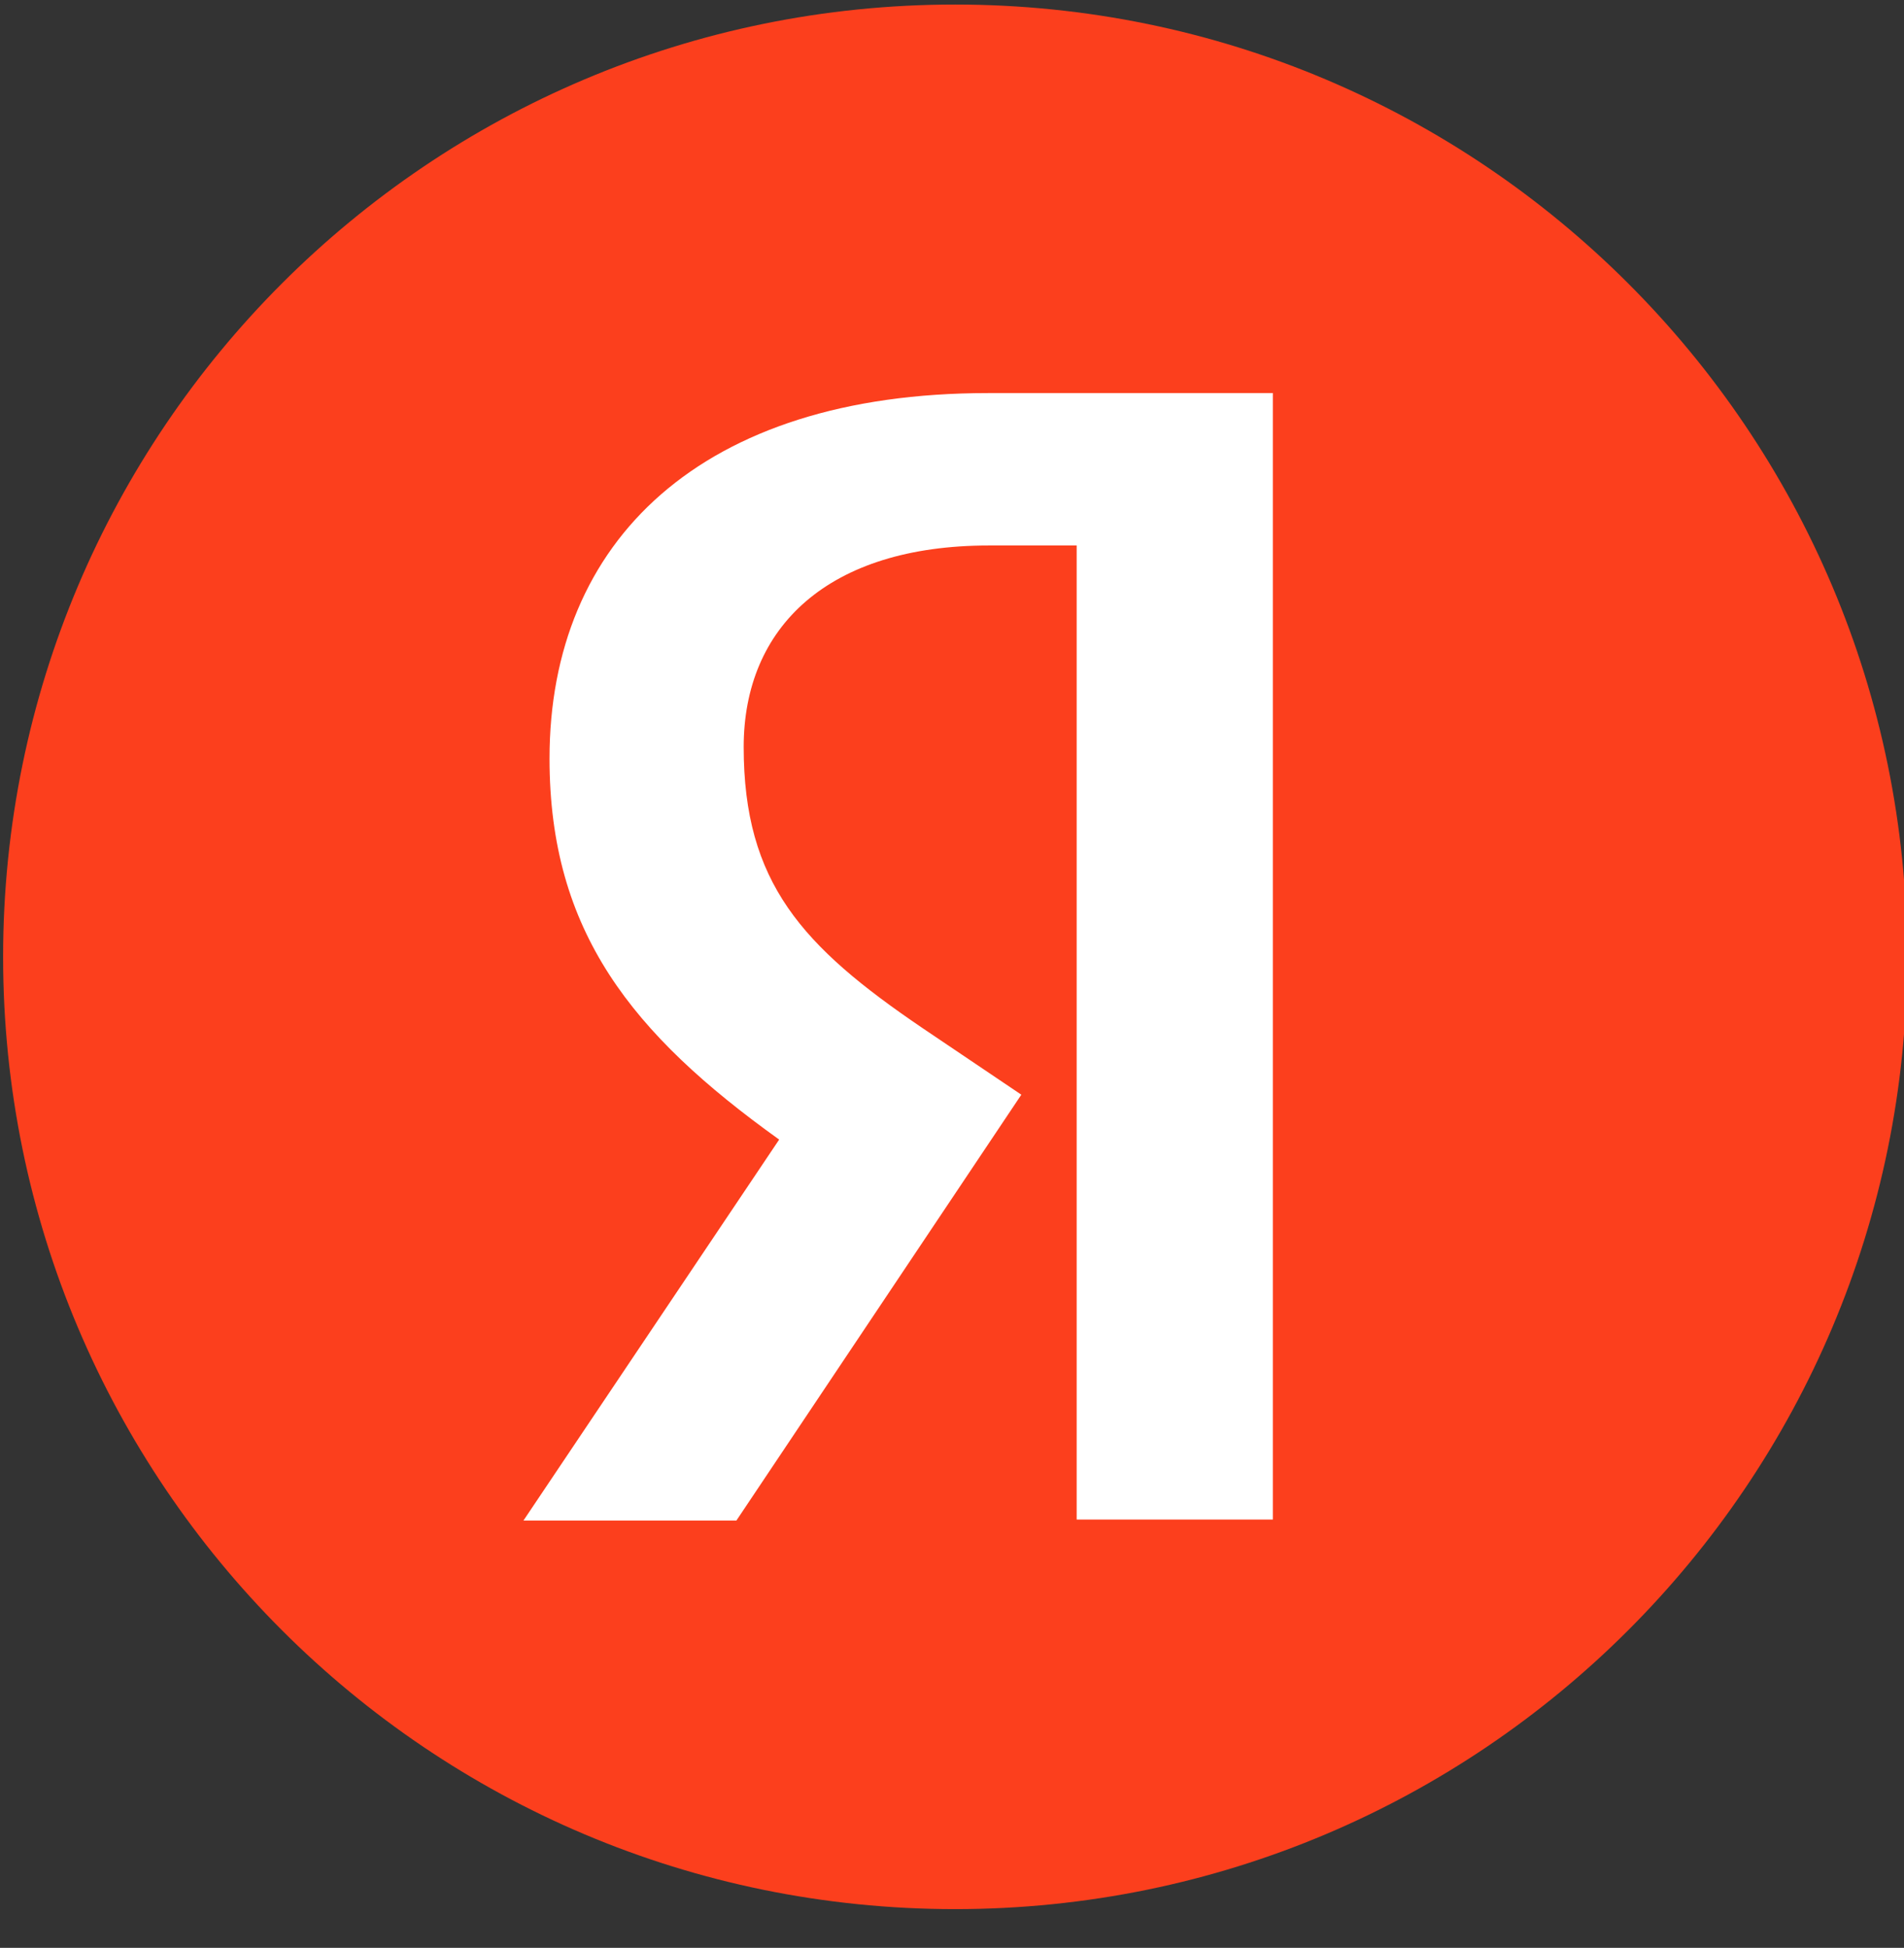 <svg width="44" height="45" viewBox="0 0 44 45" fill="none" xmlns="http://www.w3.org/2000/svg">
<rect x="0" y="0" width="44" height="45" fill="#333333" stroke="none"/>
<g clip-path="url(#clip0_8996_1759)">
<path d="M0.072 22.105C0.072 9.955 9.919 0.105 22.072 0.105C34.22 0.105 44.072 9.955 44.072 22.105C44.072 34.256 34.22 44.105 22.072 44.105C9.919 44.105 0.072 34.256 0.072 22.105Z" fill="#FC3F1D"/>
<path d="M24.881 12.602H22.854C19.14 12.602 17.186 14.484 17.186 17.258C17.186 20.393 18.537 21.863 21.311 23.746L23.602 25.29L17.017 35.129H12.096L18.006 26.327C14.607 23.891 12.699 21.525 12.699 17.523C12.699 12.506 16.197 9.081 22.83 9.081H29.415V35.105H24.881V12.602Z" fill="white"/>
</g>
<defs>
<clipPath id="clip0_8996_1759">
<rect width="44" height="44" fill="white" transform="translate(0 0.105)"/>
</clipPath>
</defs>
</svg>
